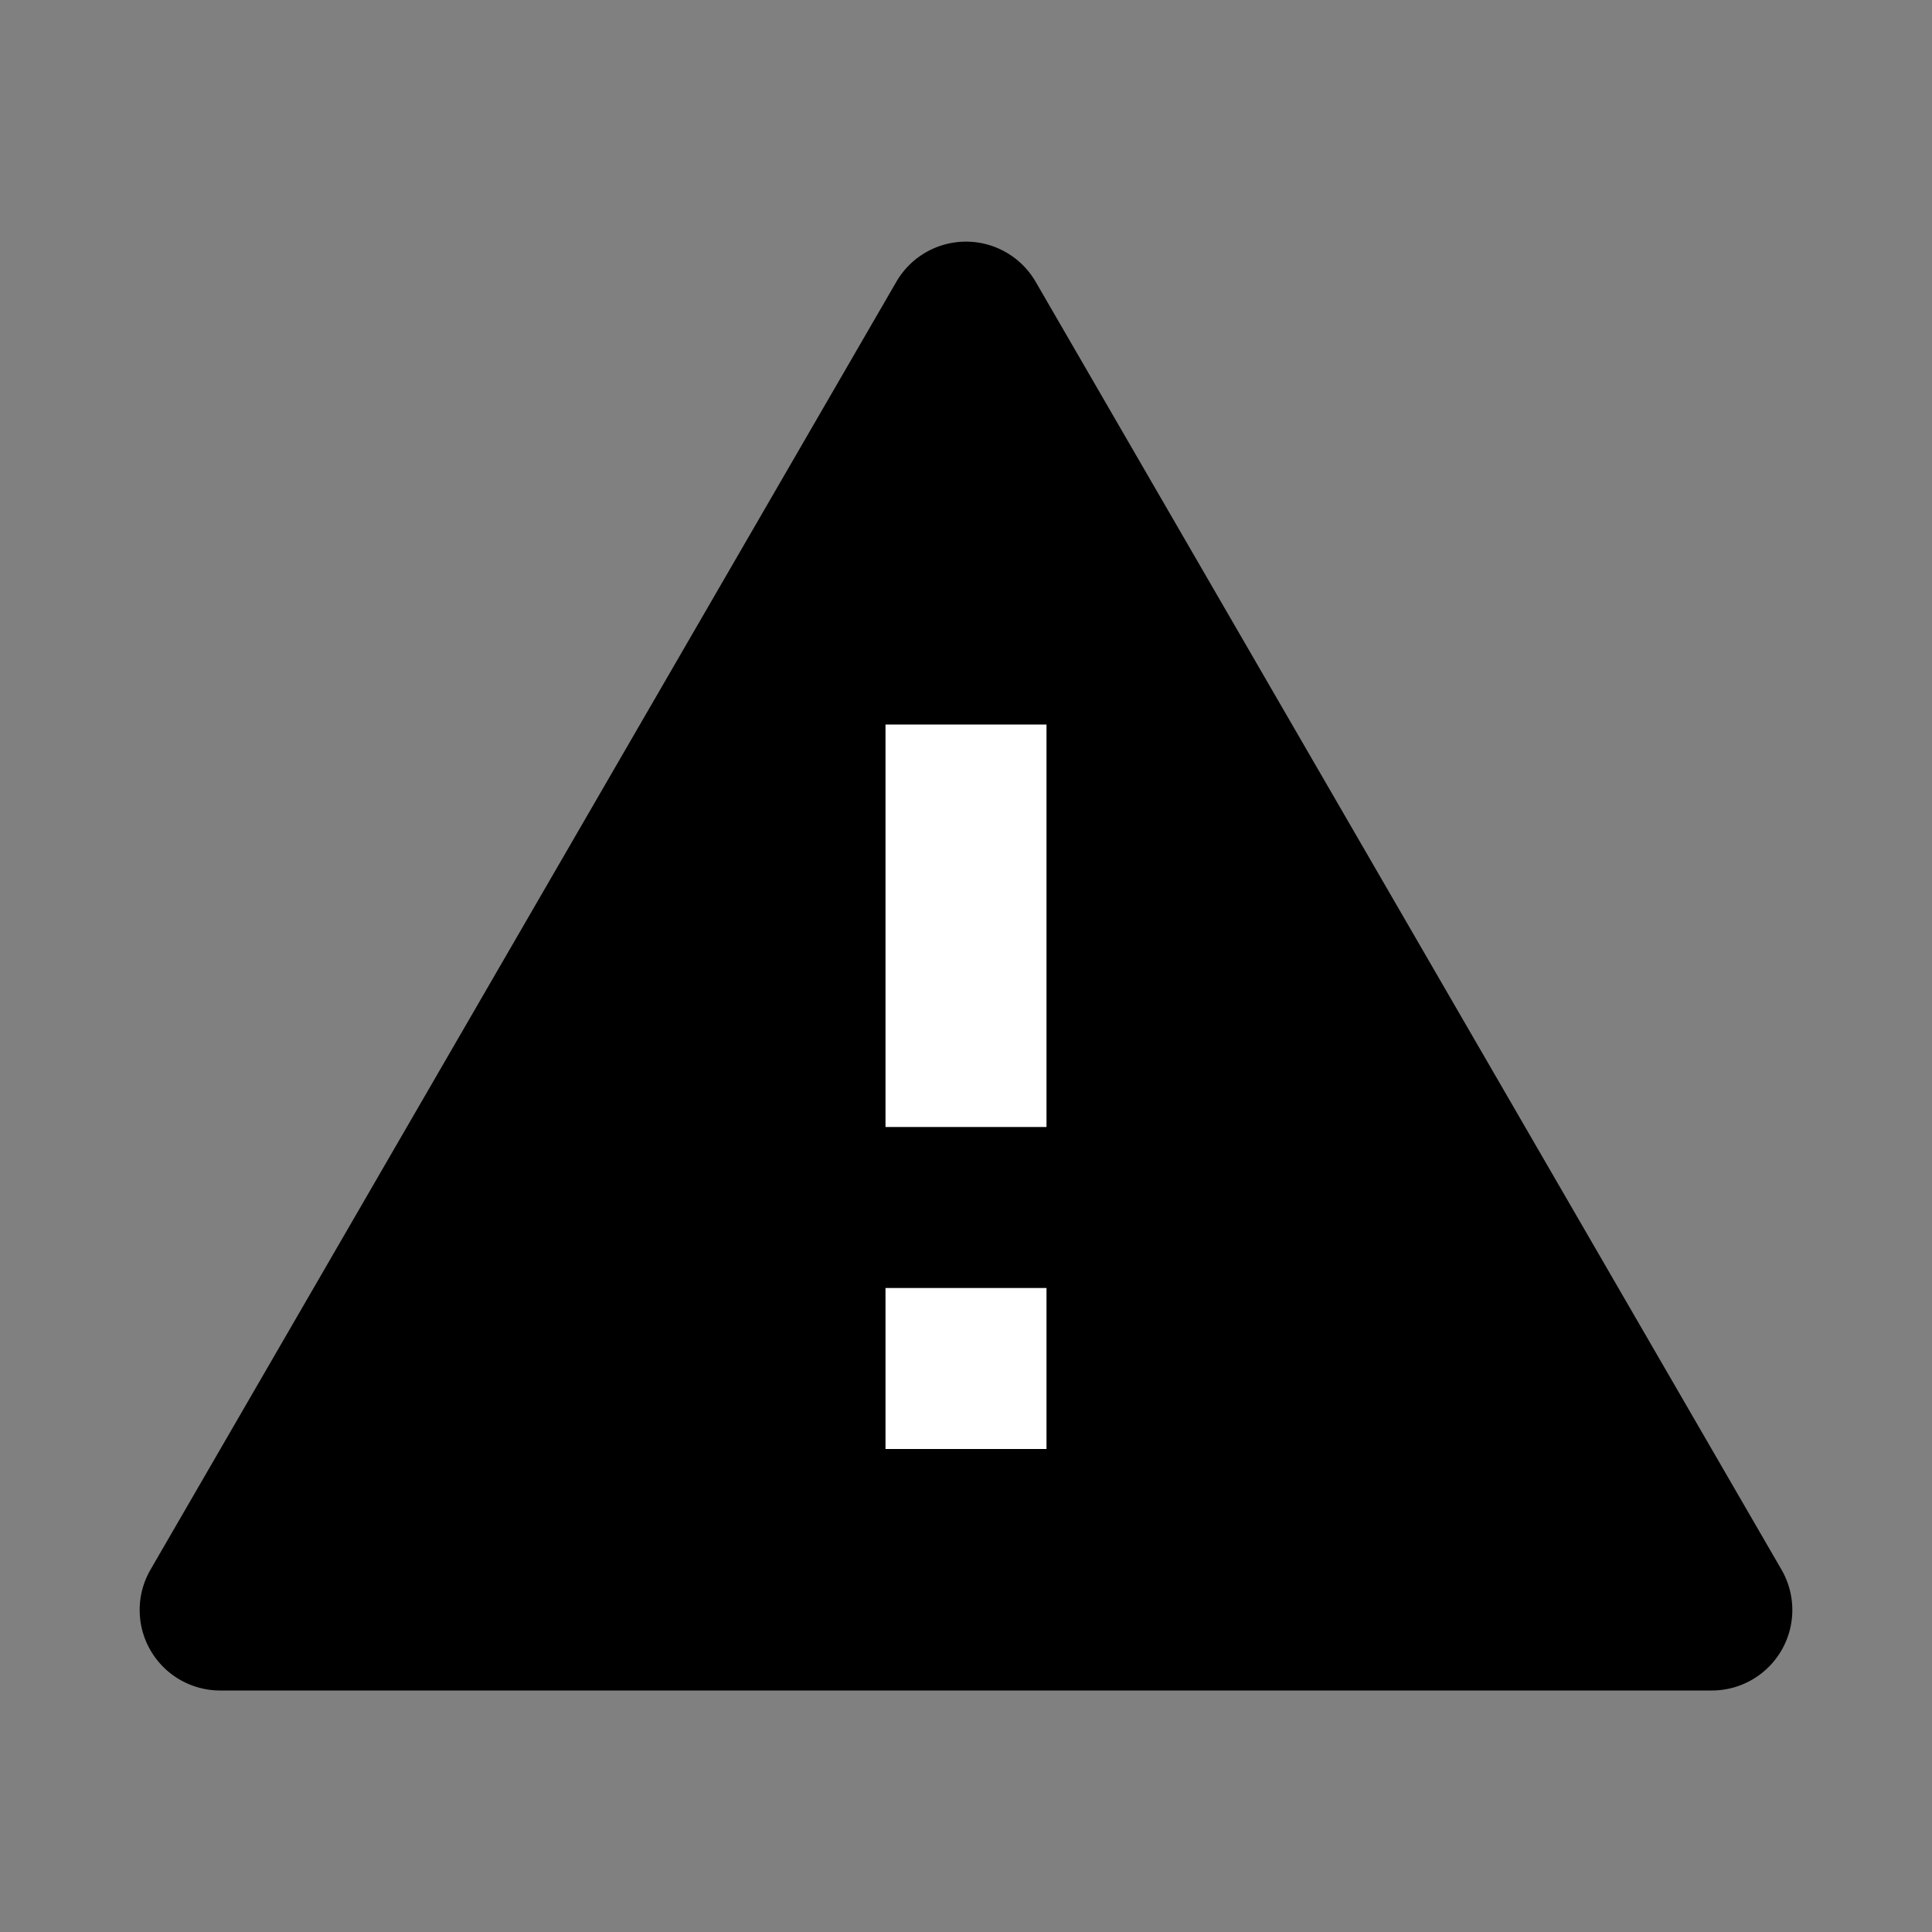 <svg xmlns="http://www.w3.org/2000/svg" viewBox="0 0 24 24"><rect x="0" y="0" width="24" height="24" fill="#808080" stroke="none"/><path d="M22.131,19.5l-9.266-16a1,1,0,0,0-1.73,0l-9.266,16A1,1,0,0,0,2.735,21h18.53A1,1,0,0,0,22.131,19.5Z"/><path d="M11,16h2v2H11Zm2-2H11V9h2Z" fill="#fff"/><g><path fill="none" stroke="#000" stroke-miterlimit="10" stroke-width=".5" d="M-12 -204H468V276H-12z"/></g></svg>